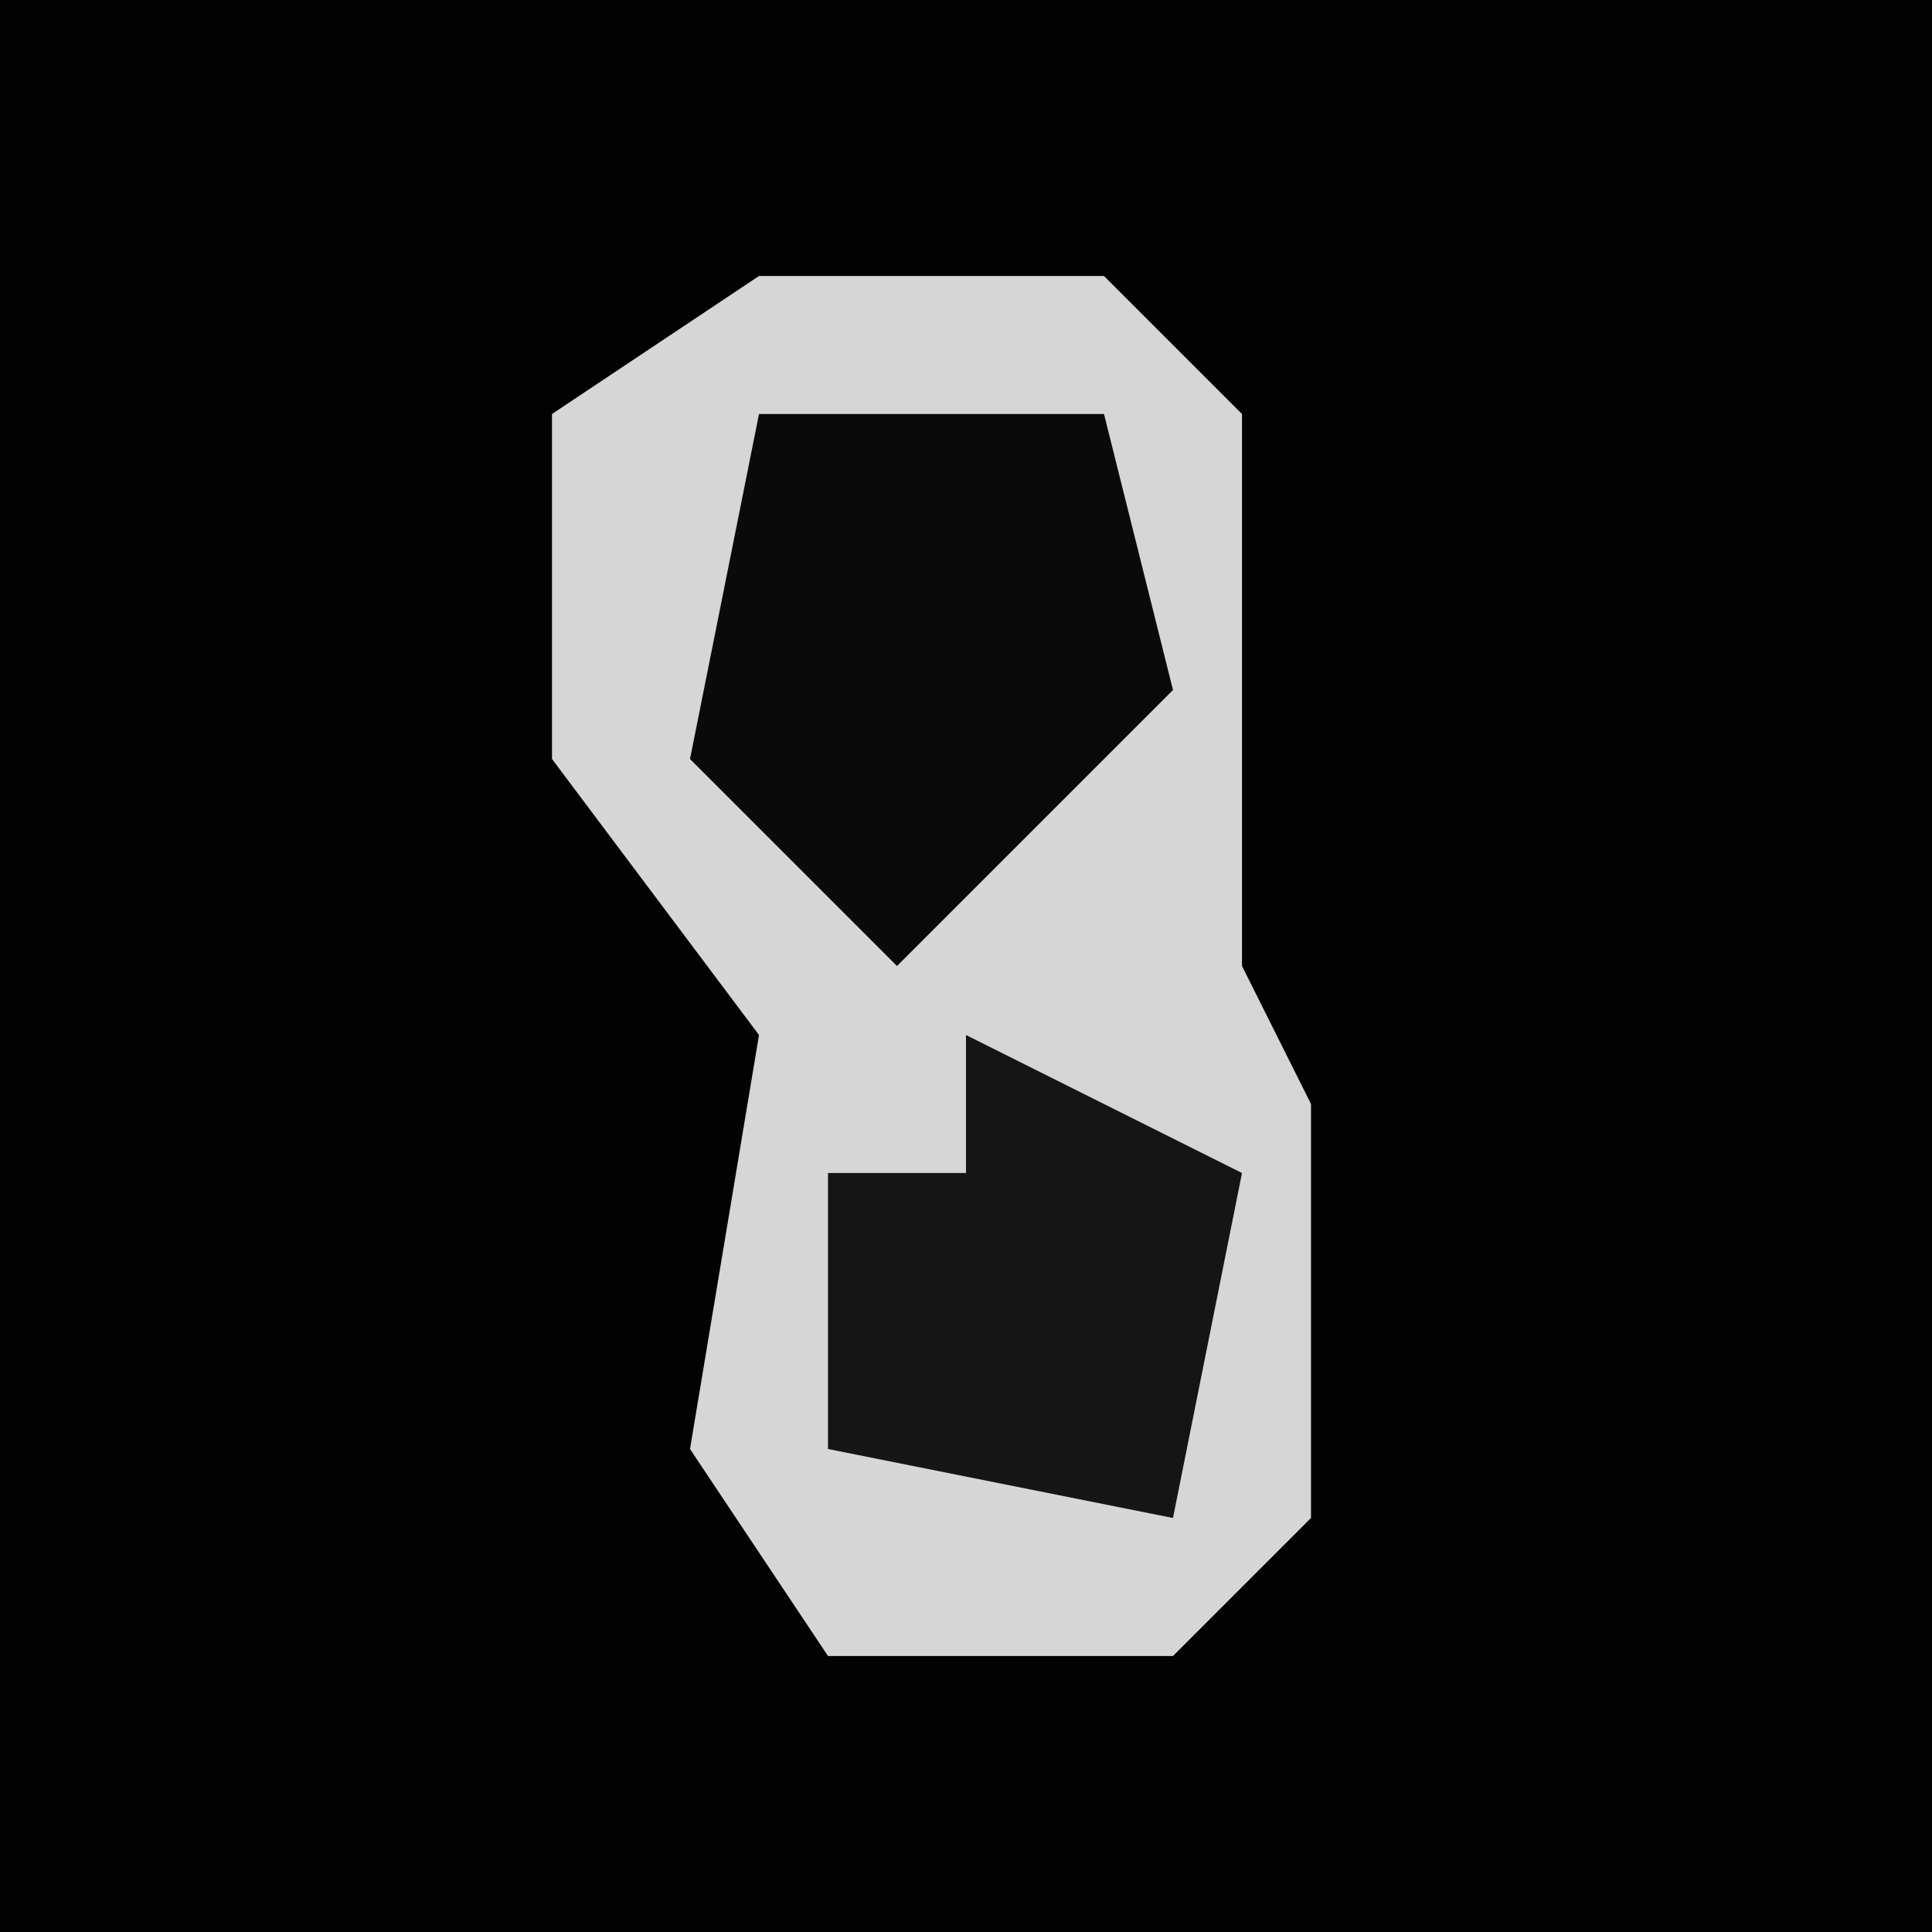 <?xml version="1.0" encoding="UTF-8"?>
<svg version="1.1" xmlns="http://www.w3.org/2000/svg" width="28" height="28">
<path d="M0,0 L28,0 L28,28 L0,28 Z " fill="#020202" transform="translate(0,0)"/>
<path d="M0,0 L5,0 L7,2 L7,10 L8,12 L8,18 L6,20 L1,20 L-1,17 L0,11 L-3,7 L-3,2 Z " fill="#D6D6D6" transform="translate(11,4)"/>
<path d="M0,0 L5,0 L6,4 L2,8 L-1,5 Z " fill="#0A0A0A" transform="translate(11,6)"/>
<path d="M0,0 L4,2 L3,7 L-2,6 L-2,2 L0,2 Z " fill="#151515" transform="translate(14,15)"/>
</svg>
